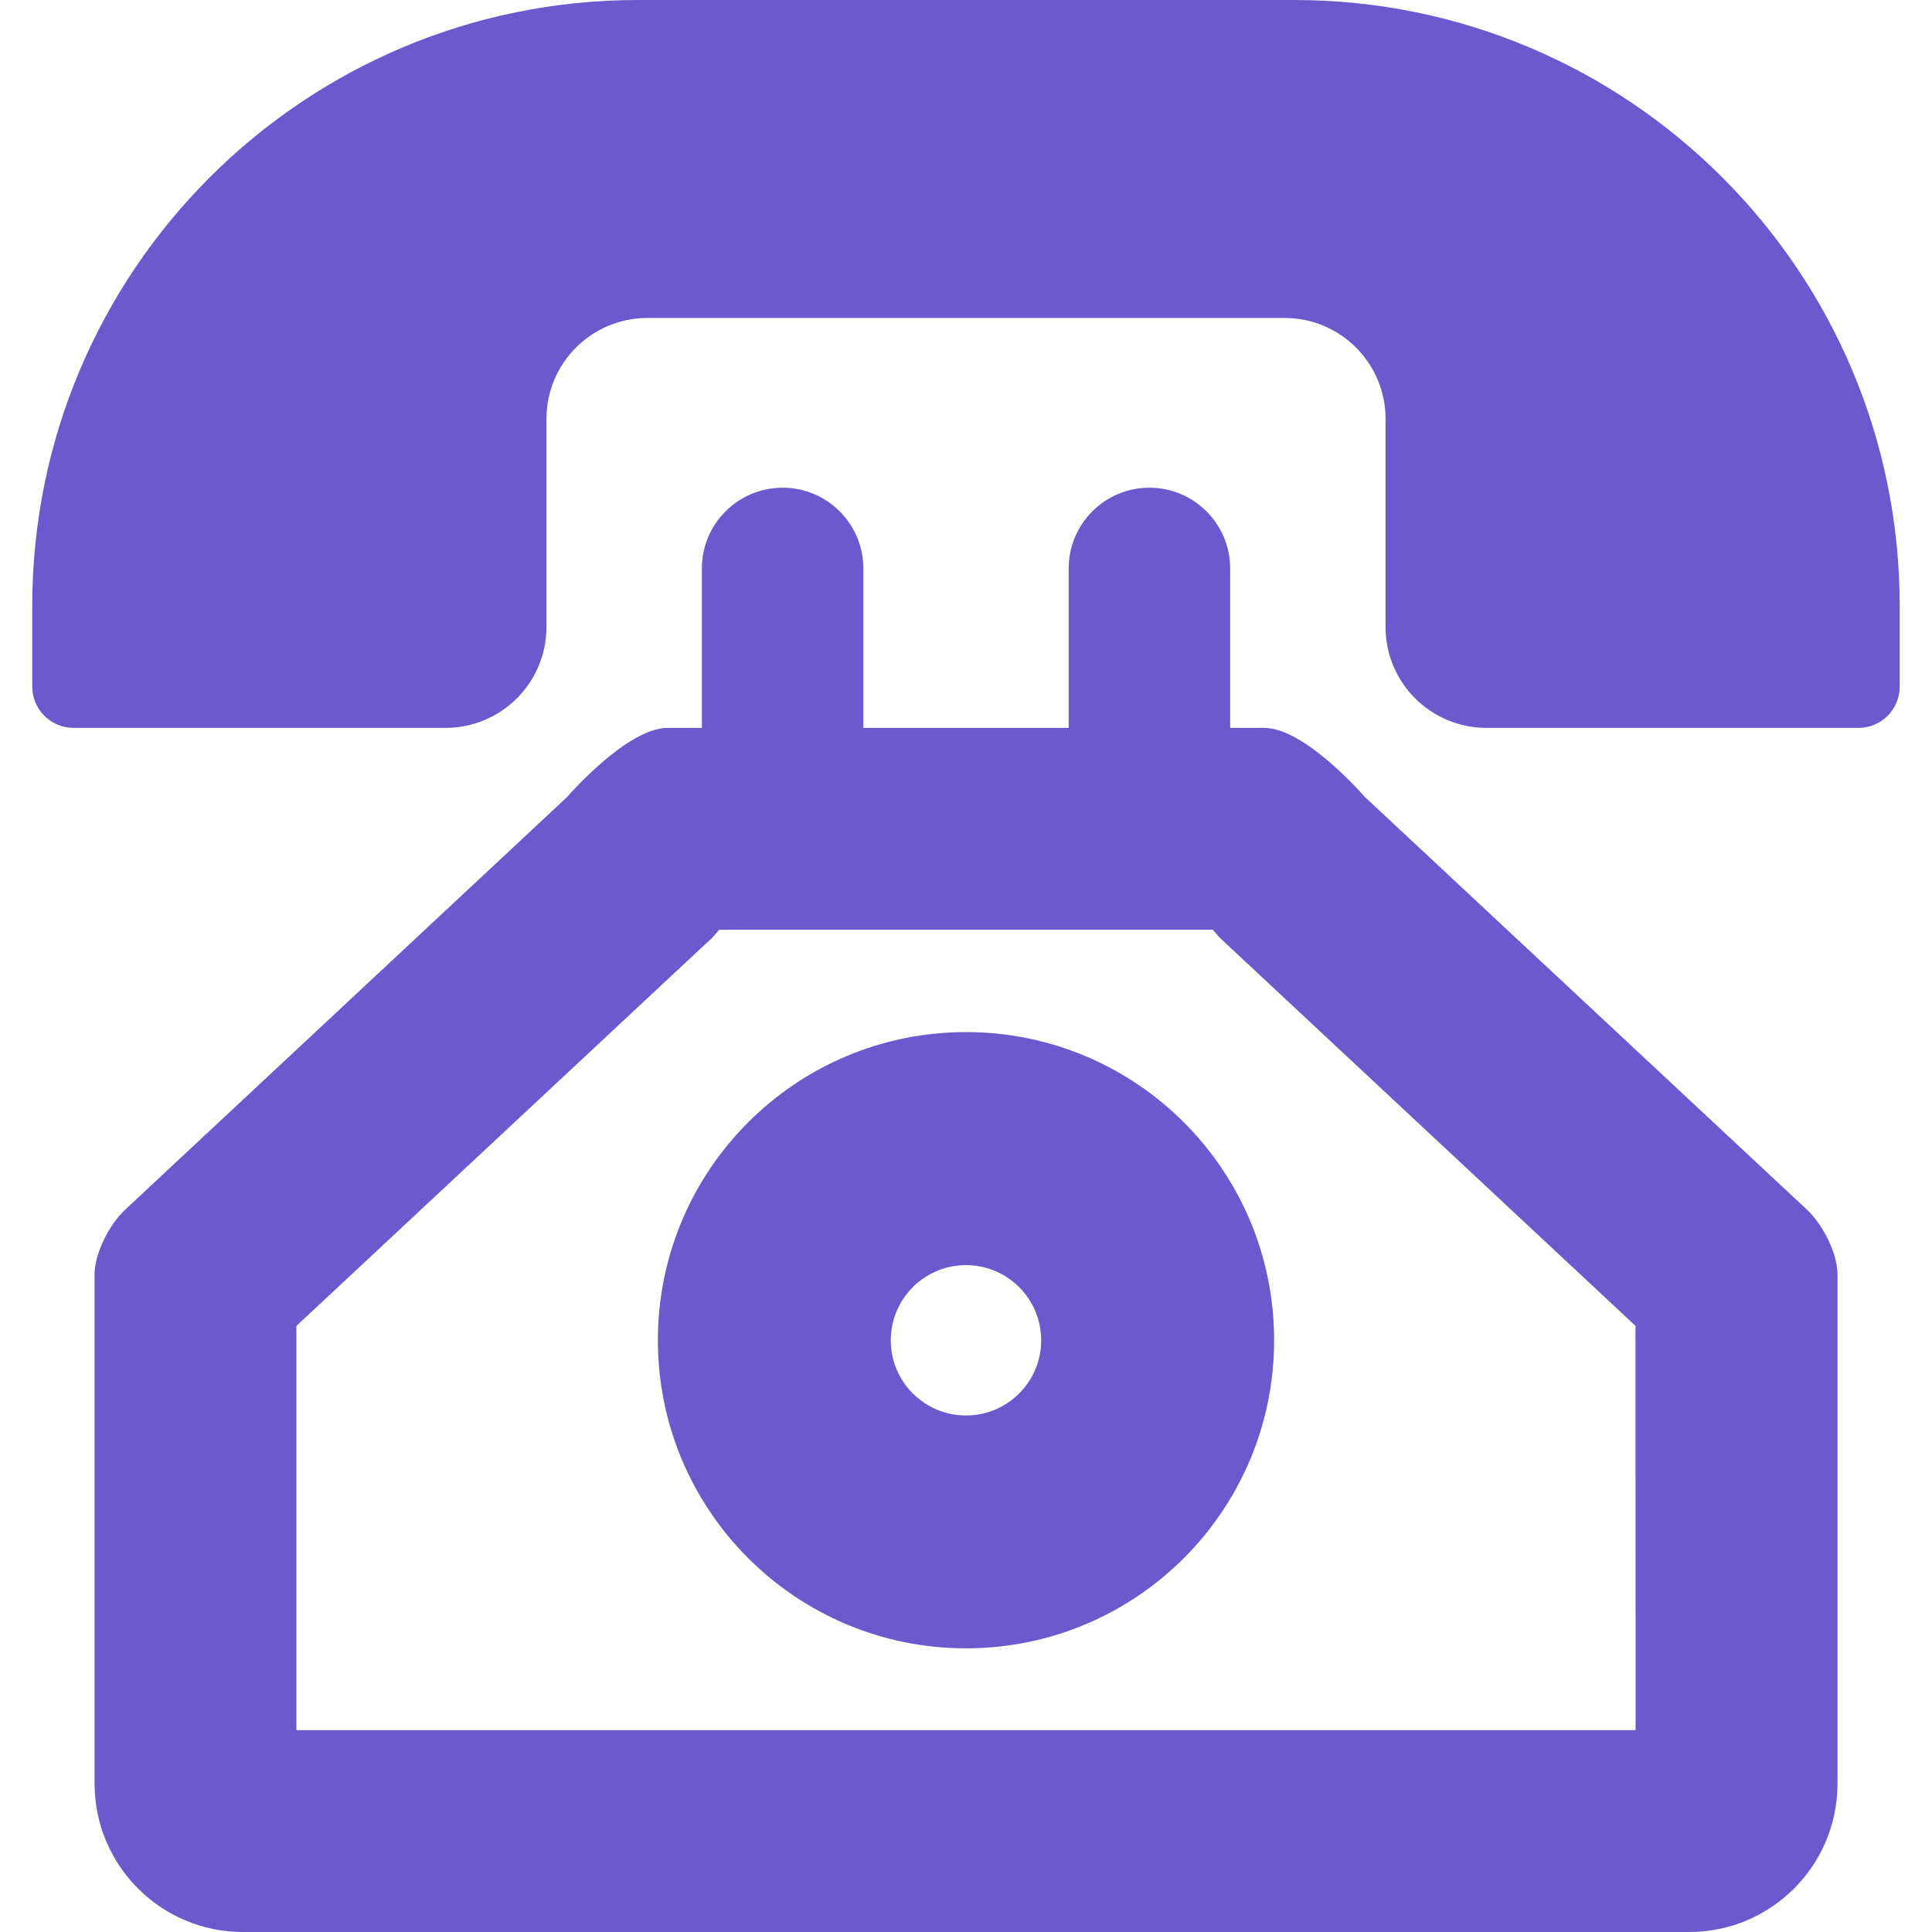 <?xml version="1.0" encoding="iso-8859-1"?>
<!-- Generator: Adobe Illustrator 16.0.0, SVG Export Plug-In . SVG Version: 6.00 Build 0)  -->
<!DOCTYPE svg PUBLIC "-//W3C//DTD SVG 1.1//EN" "http://www.w3.org/Graphics/SVG/1.1/DTD/svg11.dtd">
<svg version="1.1" id="Capa_1" xmlns="http://www.w3.org/2000/svg" xmlns:xlink="http://www.w3.org/1999/xlink" x="0px" y="0px"
	 width="47.854px" height="47.854px" viewBox="0 0 47.854 47.854" style="enable-background:new 0 0 47.854 47.854;"
	 fill="slateblue" xml:space="preserve">
<g>
	<g>
		<g>
			<path d="M33.81,19.744c0,0-1.479-1.715-2.495-1.715H30.47V14.08c0-1.104-0.896-2-2-2c-1.104,0-2,0.896-2,2v3.949h-5.085V14.08
				c0-1.104-0.896-2-2-2s-2,0.896-2,2v3.949h-0.847c-1.016,0-2.494,1.715-2.494,1.715L3.103,29.96
				c-0.419,0.392-0.76,1.106-0.76,1.598v0.889v11.734c0,2.028,1.646,3.673,3.674,3.673h35.823c2.028,0,3.673-1.645,3.673-3.673
				V32.446c0,0,0-0.396,0-0.889c0-0.488-0.341-1.206-0.76-1.598L33.81,19.744z M40.512,42.854H7.342V32.842l10.114-9.443
				l0.177-0.161l0.177-0.205c0.001-0.001,0.002-0.002,0.003-0.004H30.04l0.16,0.185l0.196,0.184l10.114,9.443L40.512,42.854
				L40.512,42.854z"/>
			<path d="M32.054,0H15.8C7.517,0,0.799,6.718,0.799,15.003v2.004c0,0.565,0.458,1.022,1.024,1.022h9.211
				c1.381,0,2.501-1.118,2.501-2.5v-5.153c0-1.38,1.119-2.5,2.5-2.5h15.784c1.382,0,2.5,1.12,2.5,2.5v5.153
				c0,1.382,1.119,2.5,2.5,2.5h9.214c0.564,0,1.021-0.457,1.021-1.022v-2.004C47.055,6.718,40.339,0,32.054,0z"/>
			<path d="M23.927,25.564c-4.214,0-7.632,3.418-7.632,7.633s3.418,7.631,7.632,7.631c4.215,0,7.632-3.416,7.632-7.631
				S28.142,25.564,23.927,25.564z M23.927,35.06c-1.029,0-1.863-0.834-1.863-1.861c0-1.029,0.834-1.863,1.863-1.863
				c1.028,0,1.862,0.834,1.862,1.863C25.79,34.226,24.956,35.06,23.927,35.06z"/>
		</g>
	</g>
</g>
<g>
</g>
<g>
</g>
<g>
</g>
<g>
</g>
<g>
</g>
<g>
</g>
<g>
</g>
<g>
</g>
<g>
</g>
<g>
</g>
<g>
</g>
<g>
</g>
<g>
</g>
<g>
</g>
<g>
</g>
</svg>
